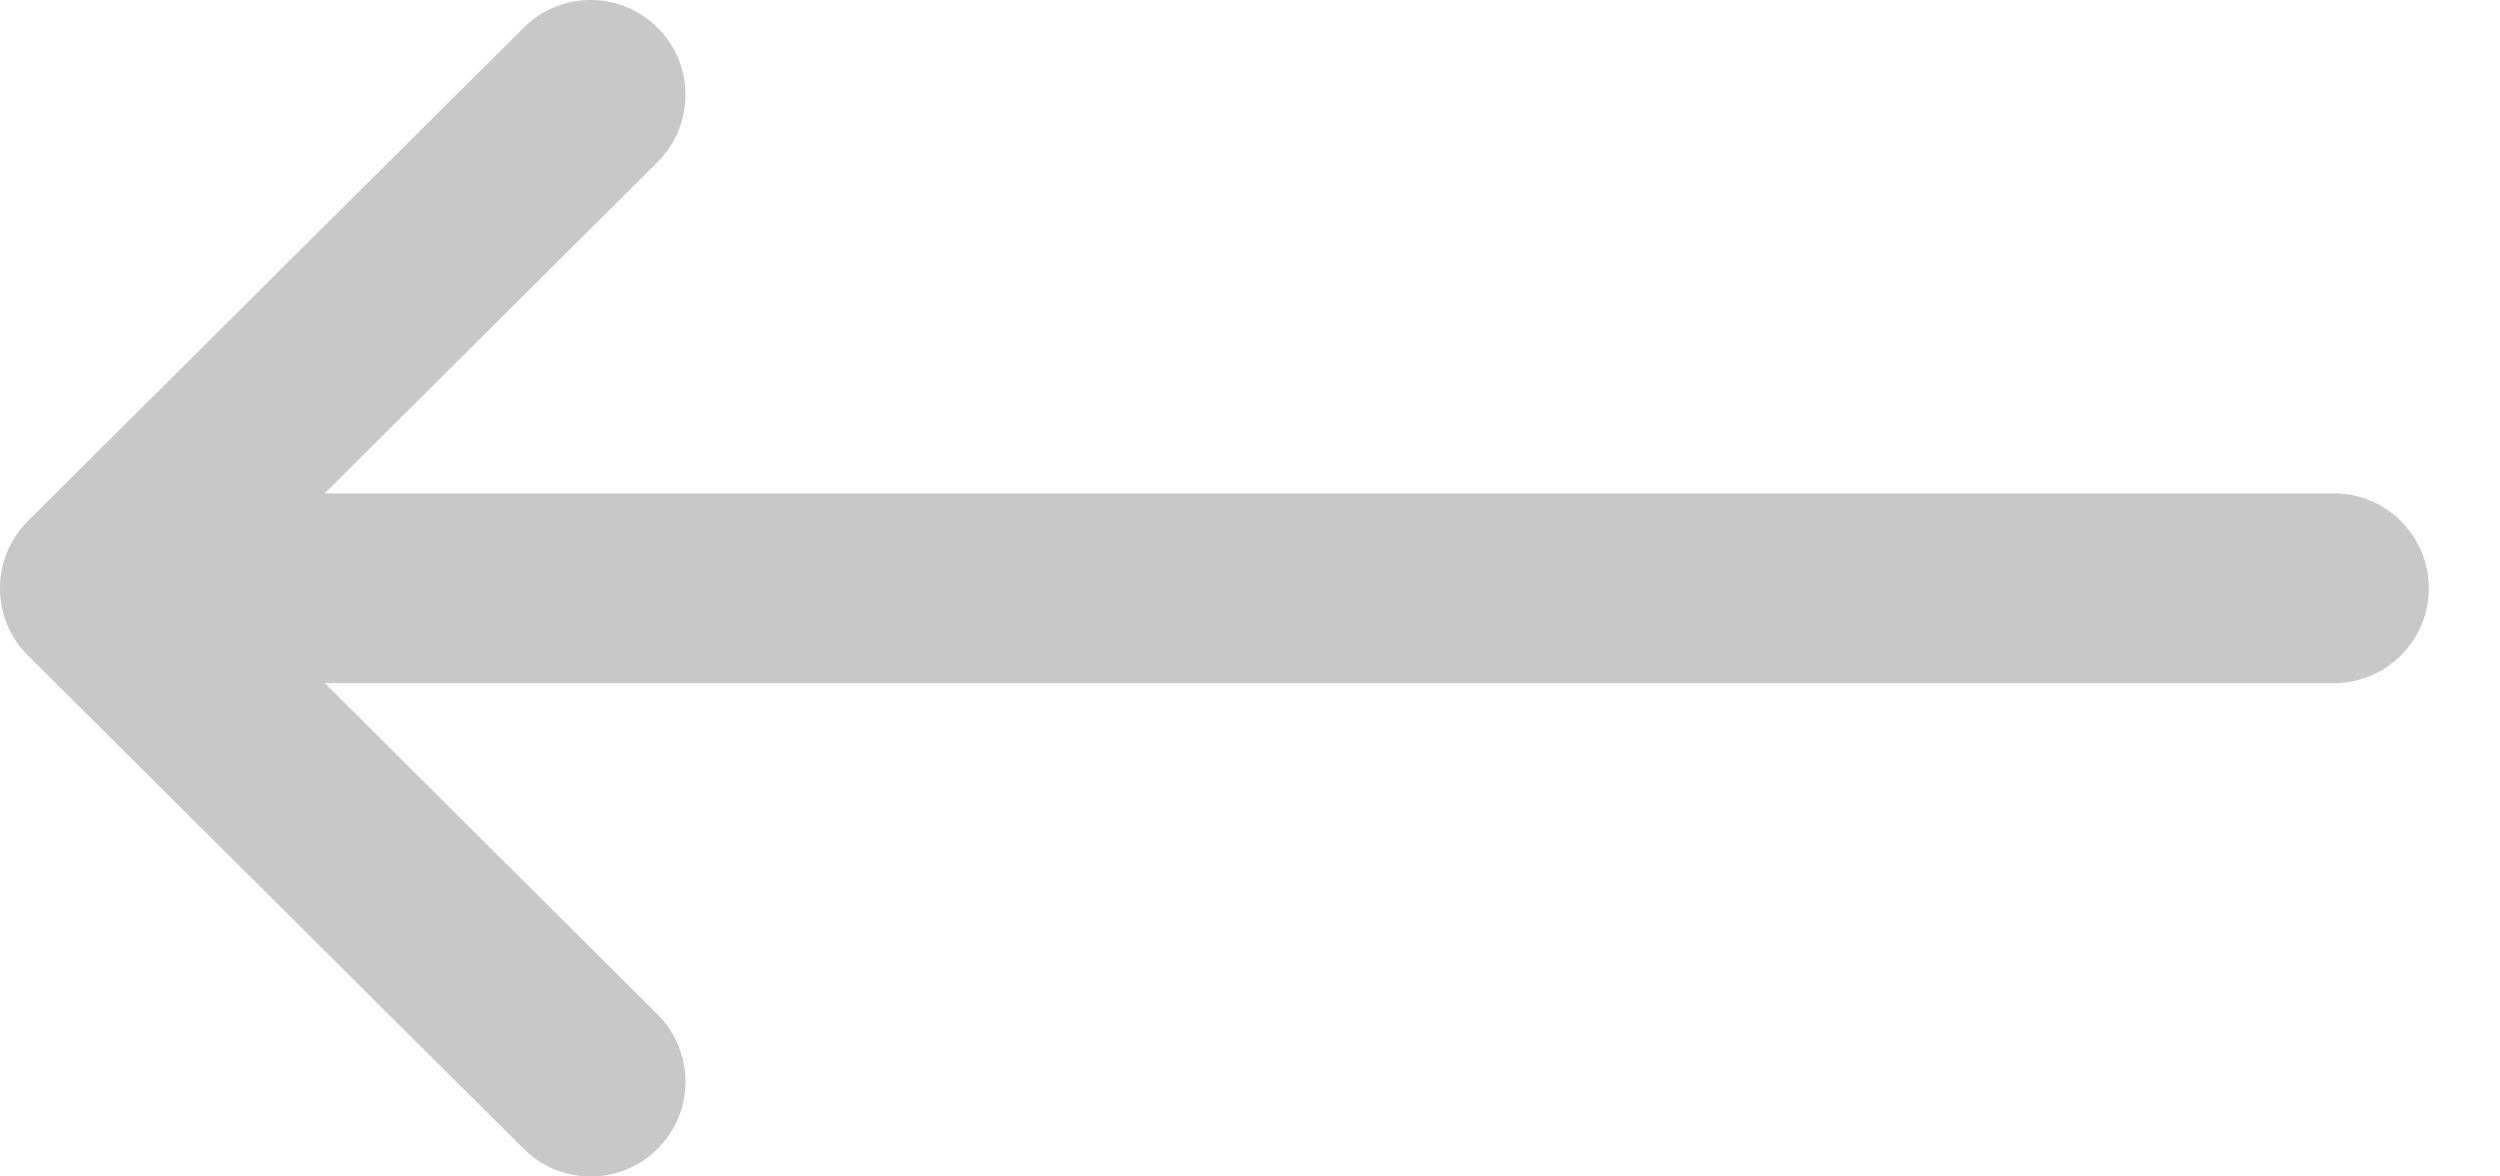 <svg width="34" height="16" viewBox="0 0 34 16" fill="none" xmlns="http://www.w3.org/2000/svg">
<path d="M31.742 6.71H4.416L8.942 2.205C9.447 1.702 9.449 0.885 8.947 0.38C8.444 -0.125 7.627 -0.127 7.122 0.376L0.38 7.085C0.379 7.086 0.379 7.086 0.378 7.087C-0.125 7.589 -0.127 8.409 0.378 8.913C0.379 8.914 0.379 8.914 0.38 8.915L7.122 15.624C7.627 16.127 8.444 16.125 8.947 15.62C9.449 15.115 9.447 14.298 8.942 13.795L4.416 9.29H31.742C32.455 9.29 33.032 8.713 33.032 8C33.032 7.287 32.455 6.71 31.742 6.71Z" fill="#C8C8C8"/>
</svg>
